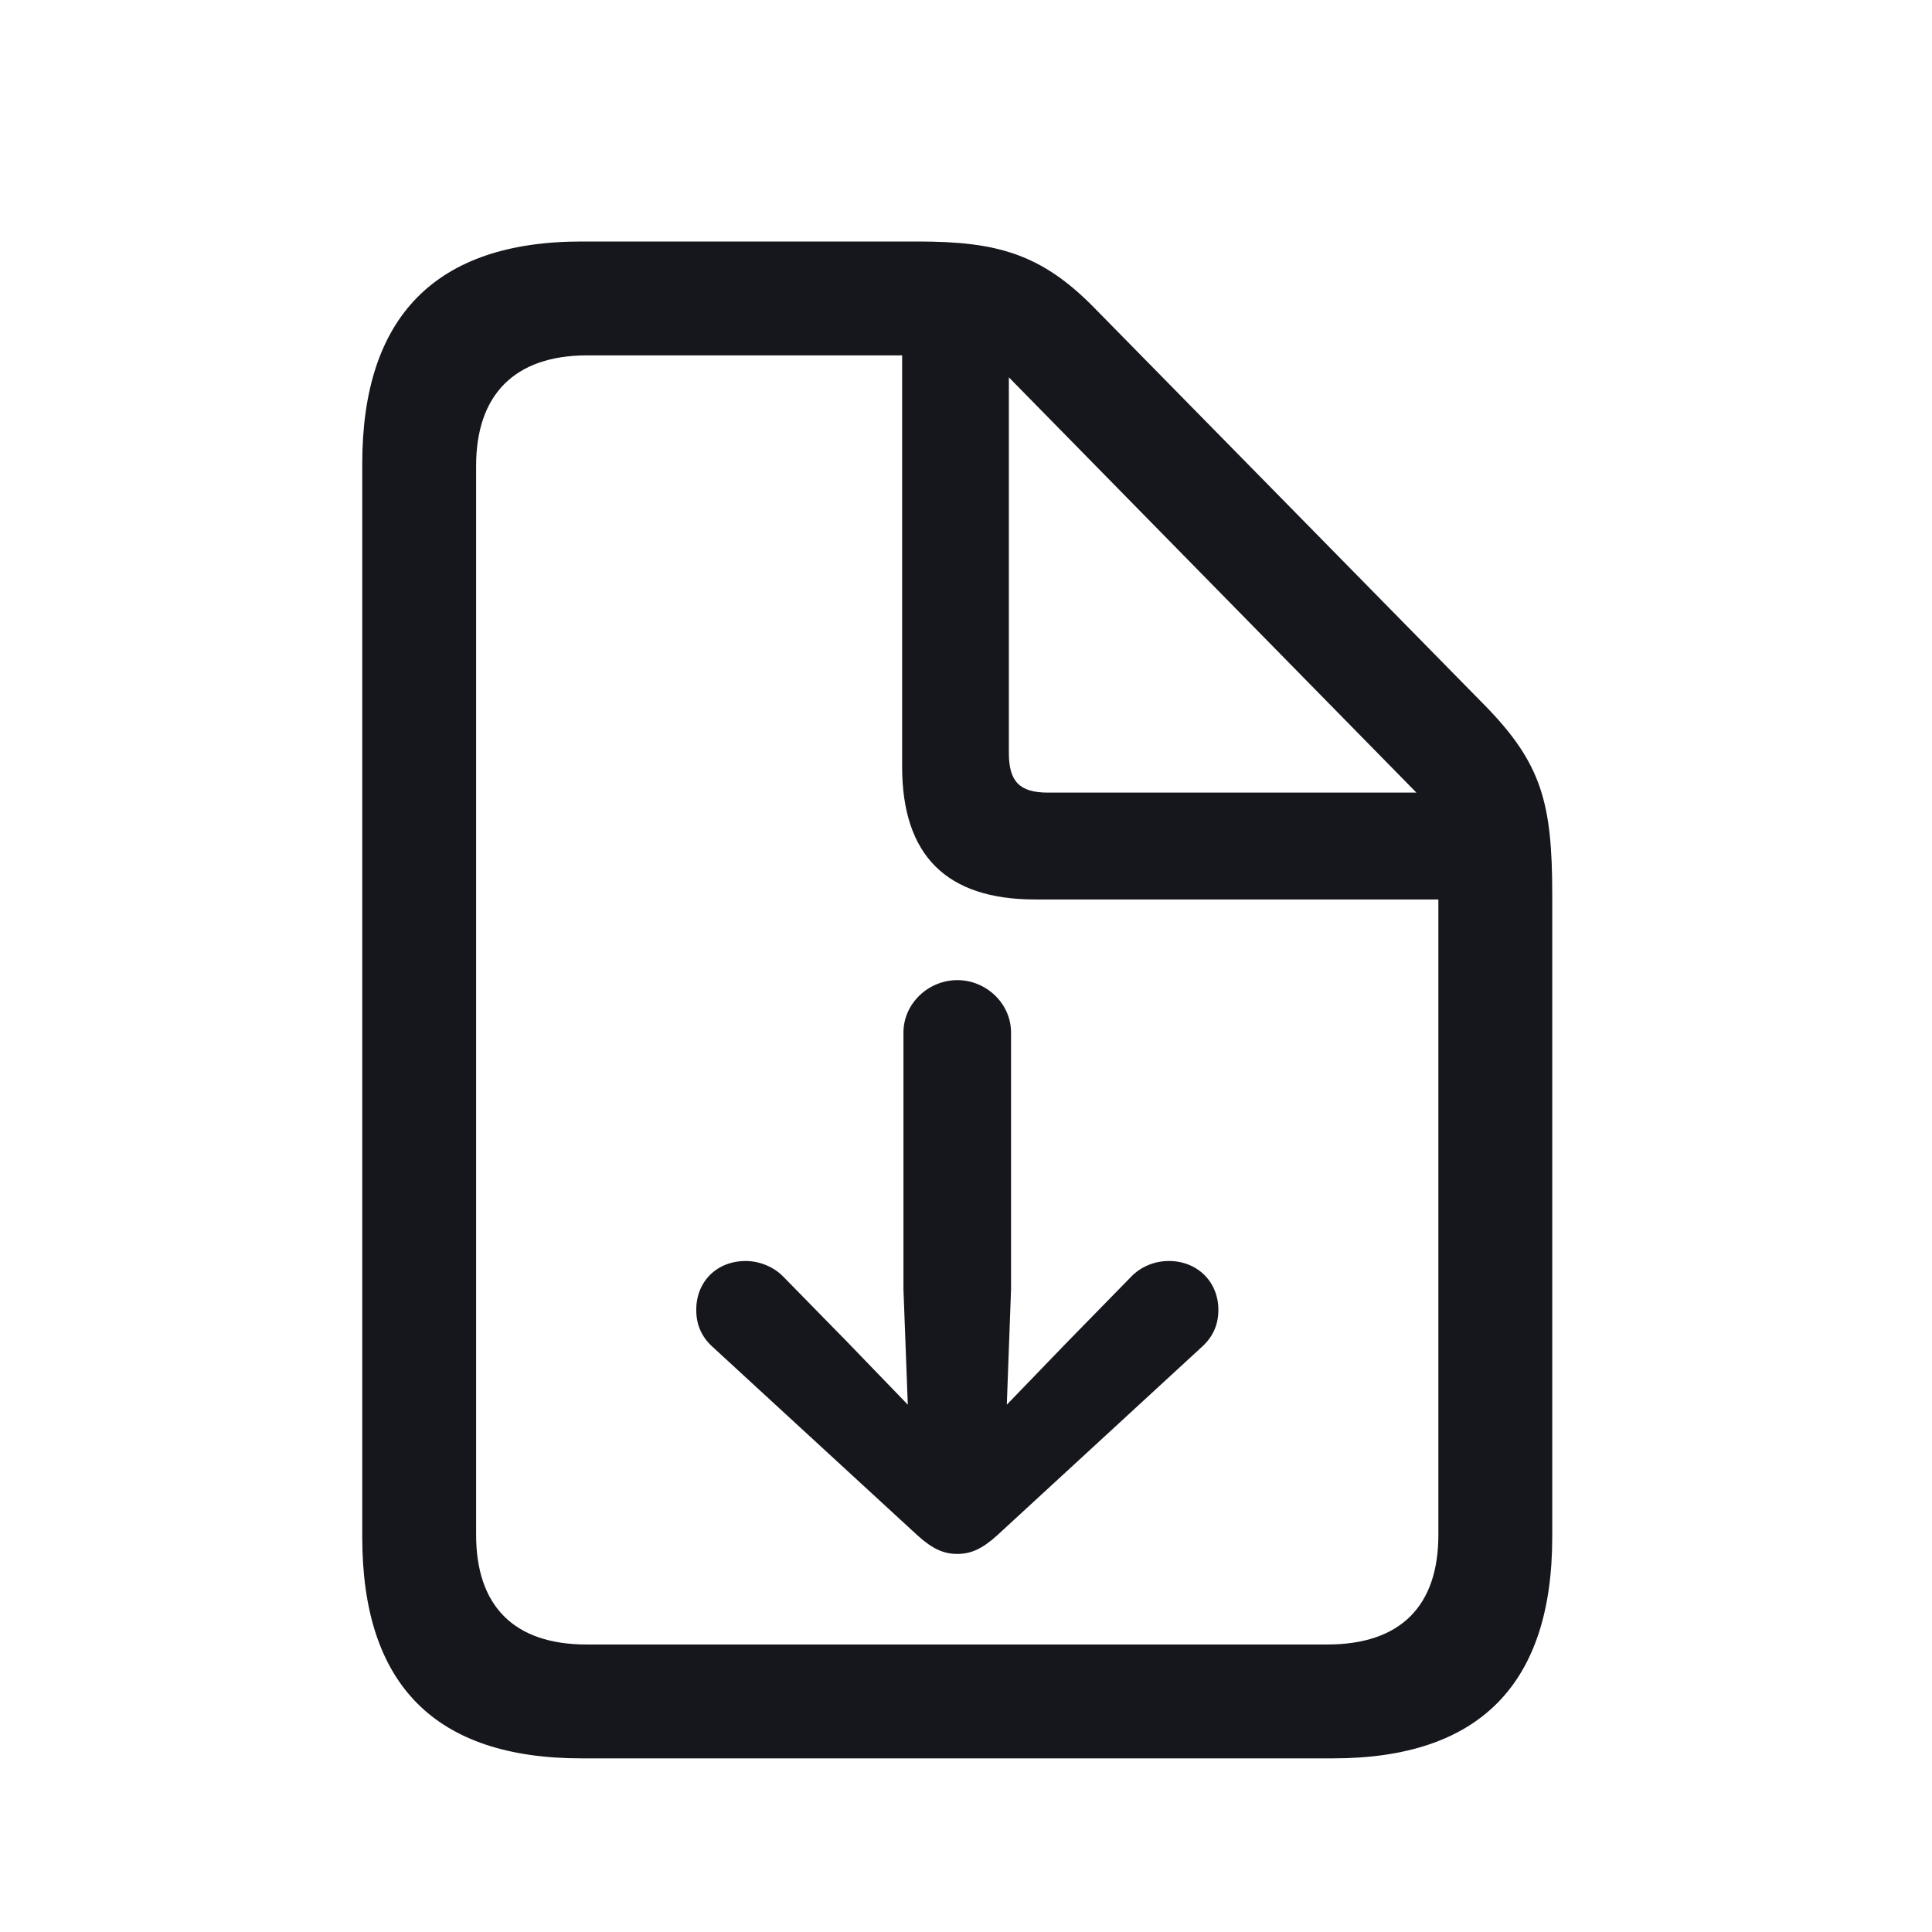<?xml version="1.0" encoding="UTF-8"?>
<svg width="16px" height="16px" viewBox="0 0 16 16" version="1.1" xmlns="http://www.w3.org/2000/svg" xmlns:xlink="http://www.w3.org/1999/xlink">
    <!-- Generator: Sketch 60.1 (88133) - https://sketch.com -->
    <title>download</title>
    <desc>Created with Sketch.</desc>
    <g id="download" stroke="none" stroke-width="1" fill="none" fill-rule="evenodd">
        <path d="M11.039,14.562 C12.252,14.562 12.855,13.947 12.855,12.729 L12.855,7.408 C12.855,6.652 12.768,6.324 12.299,5.844 L9.07,2.557 C8.625,2.1 8.256,2 7.6,2 L4.816,2 C3.609,2 3,2.621 3,3.84 L3,12.729 C3,13.953 3.604,14.562 4.816,14.562 L11.039,14.562 Z M10.992,13.619 L4.857,13.619 C4.254,13.619 3.943,13.297 3.943,12.711 L3.943,3.857 C3.943,3.277 4.254,2.943 4.863,2.943 L7.471,2.943 L7.471,6.348 C7.471,7.086 7.84,7.449 8.572,7.449 L11.912,7.449 L11.912,12.711 C11.912,13.297 11.602,13.619 10.992,13.619 Z M11.73,6.564 L8.678,6.564 C8.443,6.564 8.355,6.471 8.355,6.236 L8.355,3.125 L11.73,6.564 Z M7.928,12.869 C8.039,12.869 8.133,12.828 8.256,12.717 L9.943,11.164 C10.037,11.082 10.09,10.982 10.09,10.848 C10.09,10.613 9.914,10.443 9.68,10.443 C9.562,10.443 9.445,10.49 9.363,10.578 L8.836,11.117 L8.338,11.633 L8.373,10.678 L8.373,8.551 C8.373,8.311 8.168,8.117 7.928,8.117 C7.688,8.117 7.482,8.311 7.482,8.551 L7.482,10.678 L7.518,11.633 L7.02,11.117 L6.492,10.578 C6.41,10.49 6.287,10.443 6.176,10.443 C5.936,10.443 5.766,10.613 5.766,10.848 C5.766,10.982 5.818,11.082 5.912,11.164 L7.6,12.717 C7.723,12.828 7.816,12.869 7.928,12.869 Z" fill="#16161D" fill-rule="nonzero"></path>
    </g>
</svg>